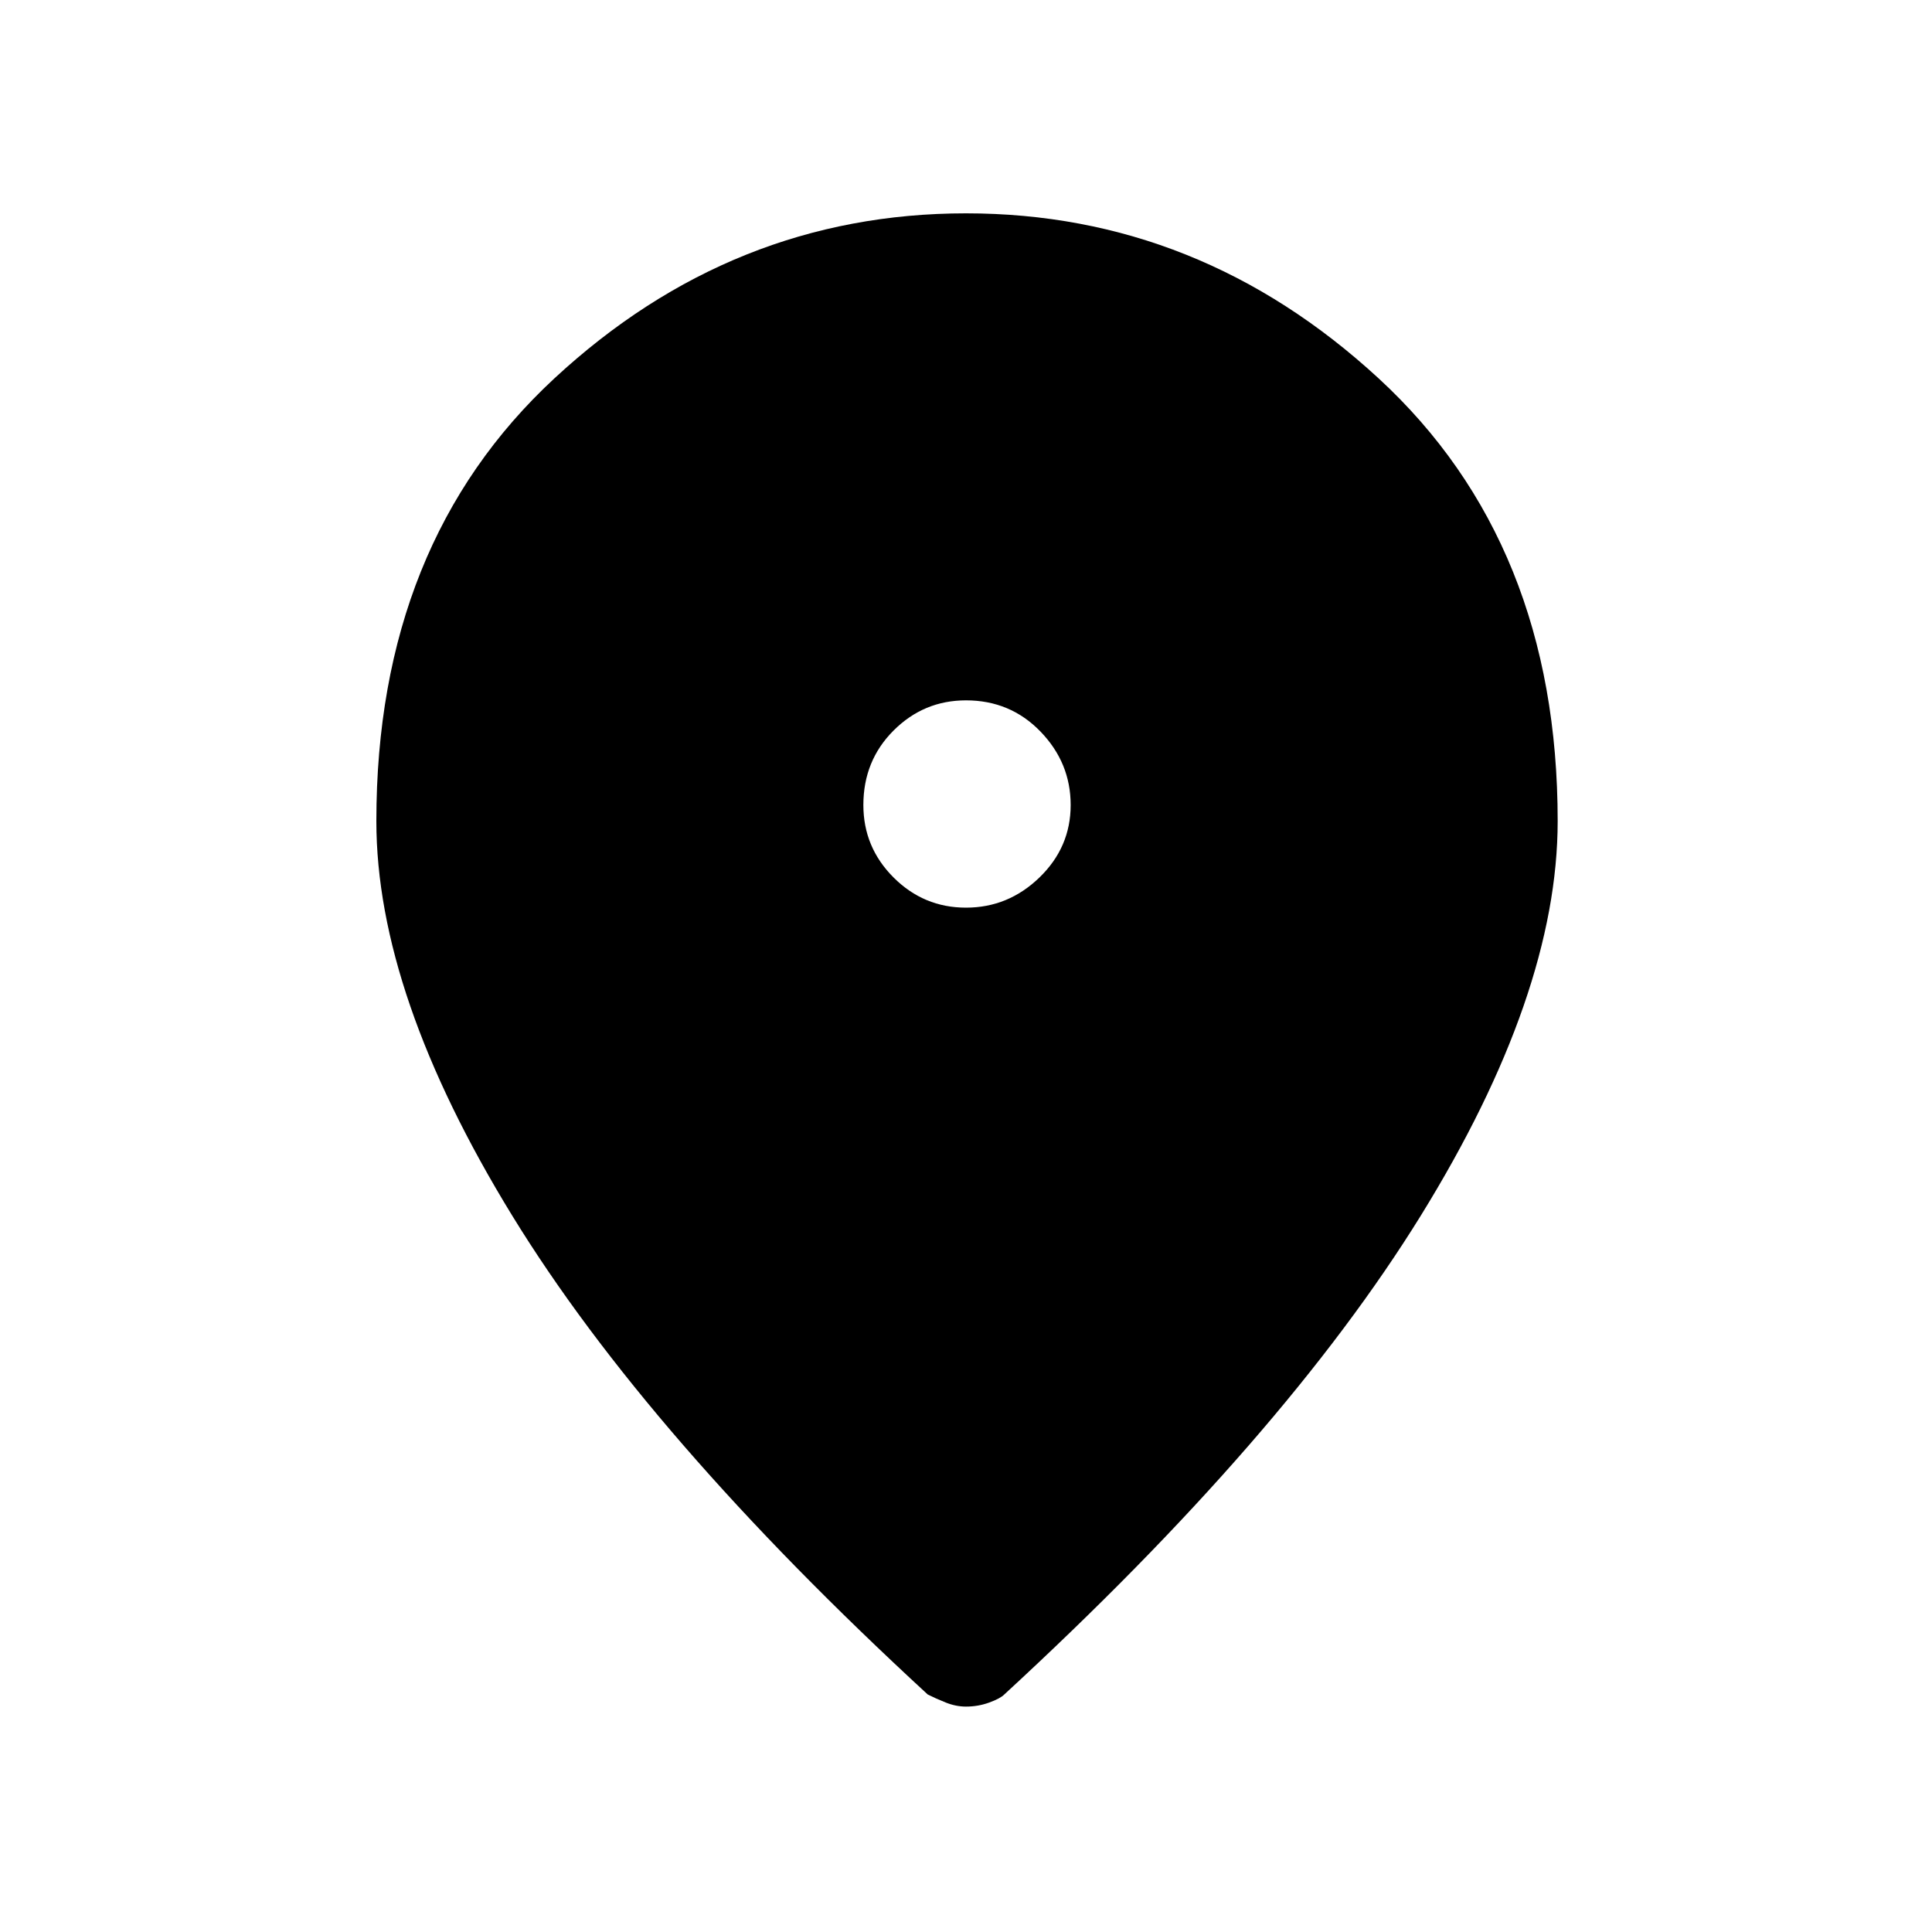 <svg xmlns="http://www.w3.org/2000/svg" height="40" width="40"><path d="M20 18.792q.875 0 1.521-.625.646-.625.646-1.5t-.625-1.521Q20.917 14.5 20 14.5q-.875 0-1.5.625t-.625 1.542q0 .875.625 1.5t1.5.625Zm0 16.541q-.208 0-.417-.083-.208-.083-.375-.167-5.791-5.333-8.604-9.916Q7.792 20.583 7.792 17q0-5.75 3.687-9.167Q15.167 4.417 20 4.417t8.542 3.416Q32.25 11.25 32.25 17q0 3.583-2.833 8.167-2.834 4.583-8.625 9.916-.084.084-.313.167-.229.083-.479.083Z"/></svg>